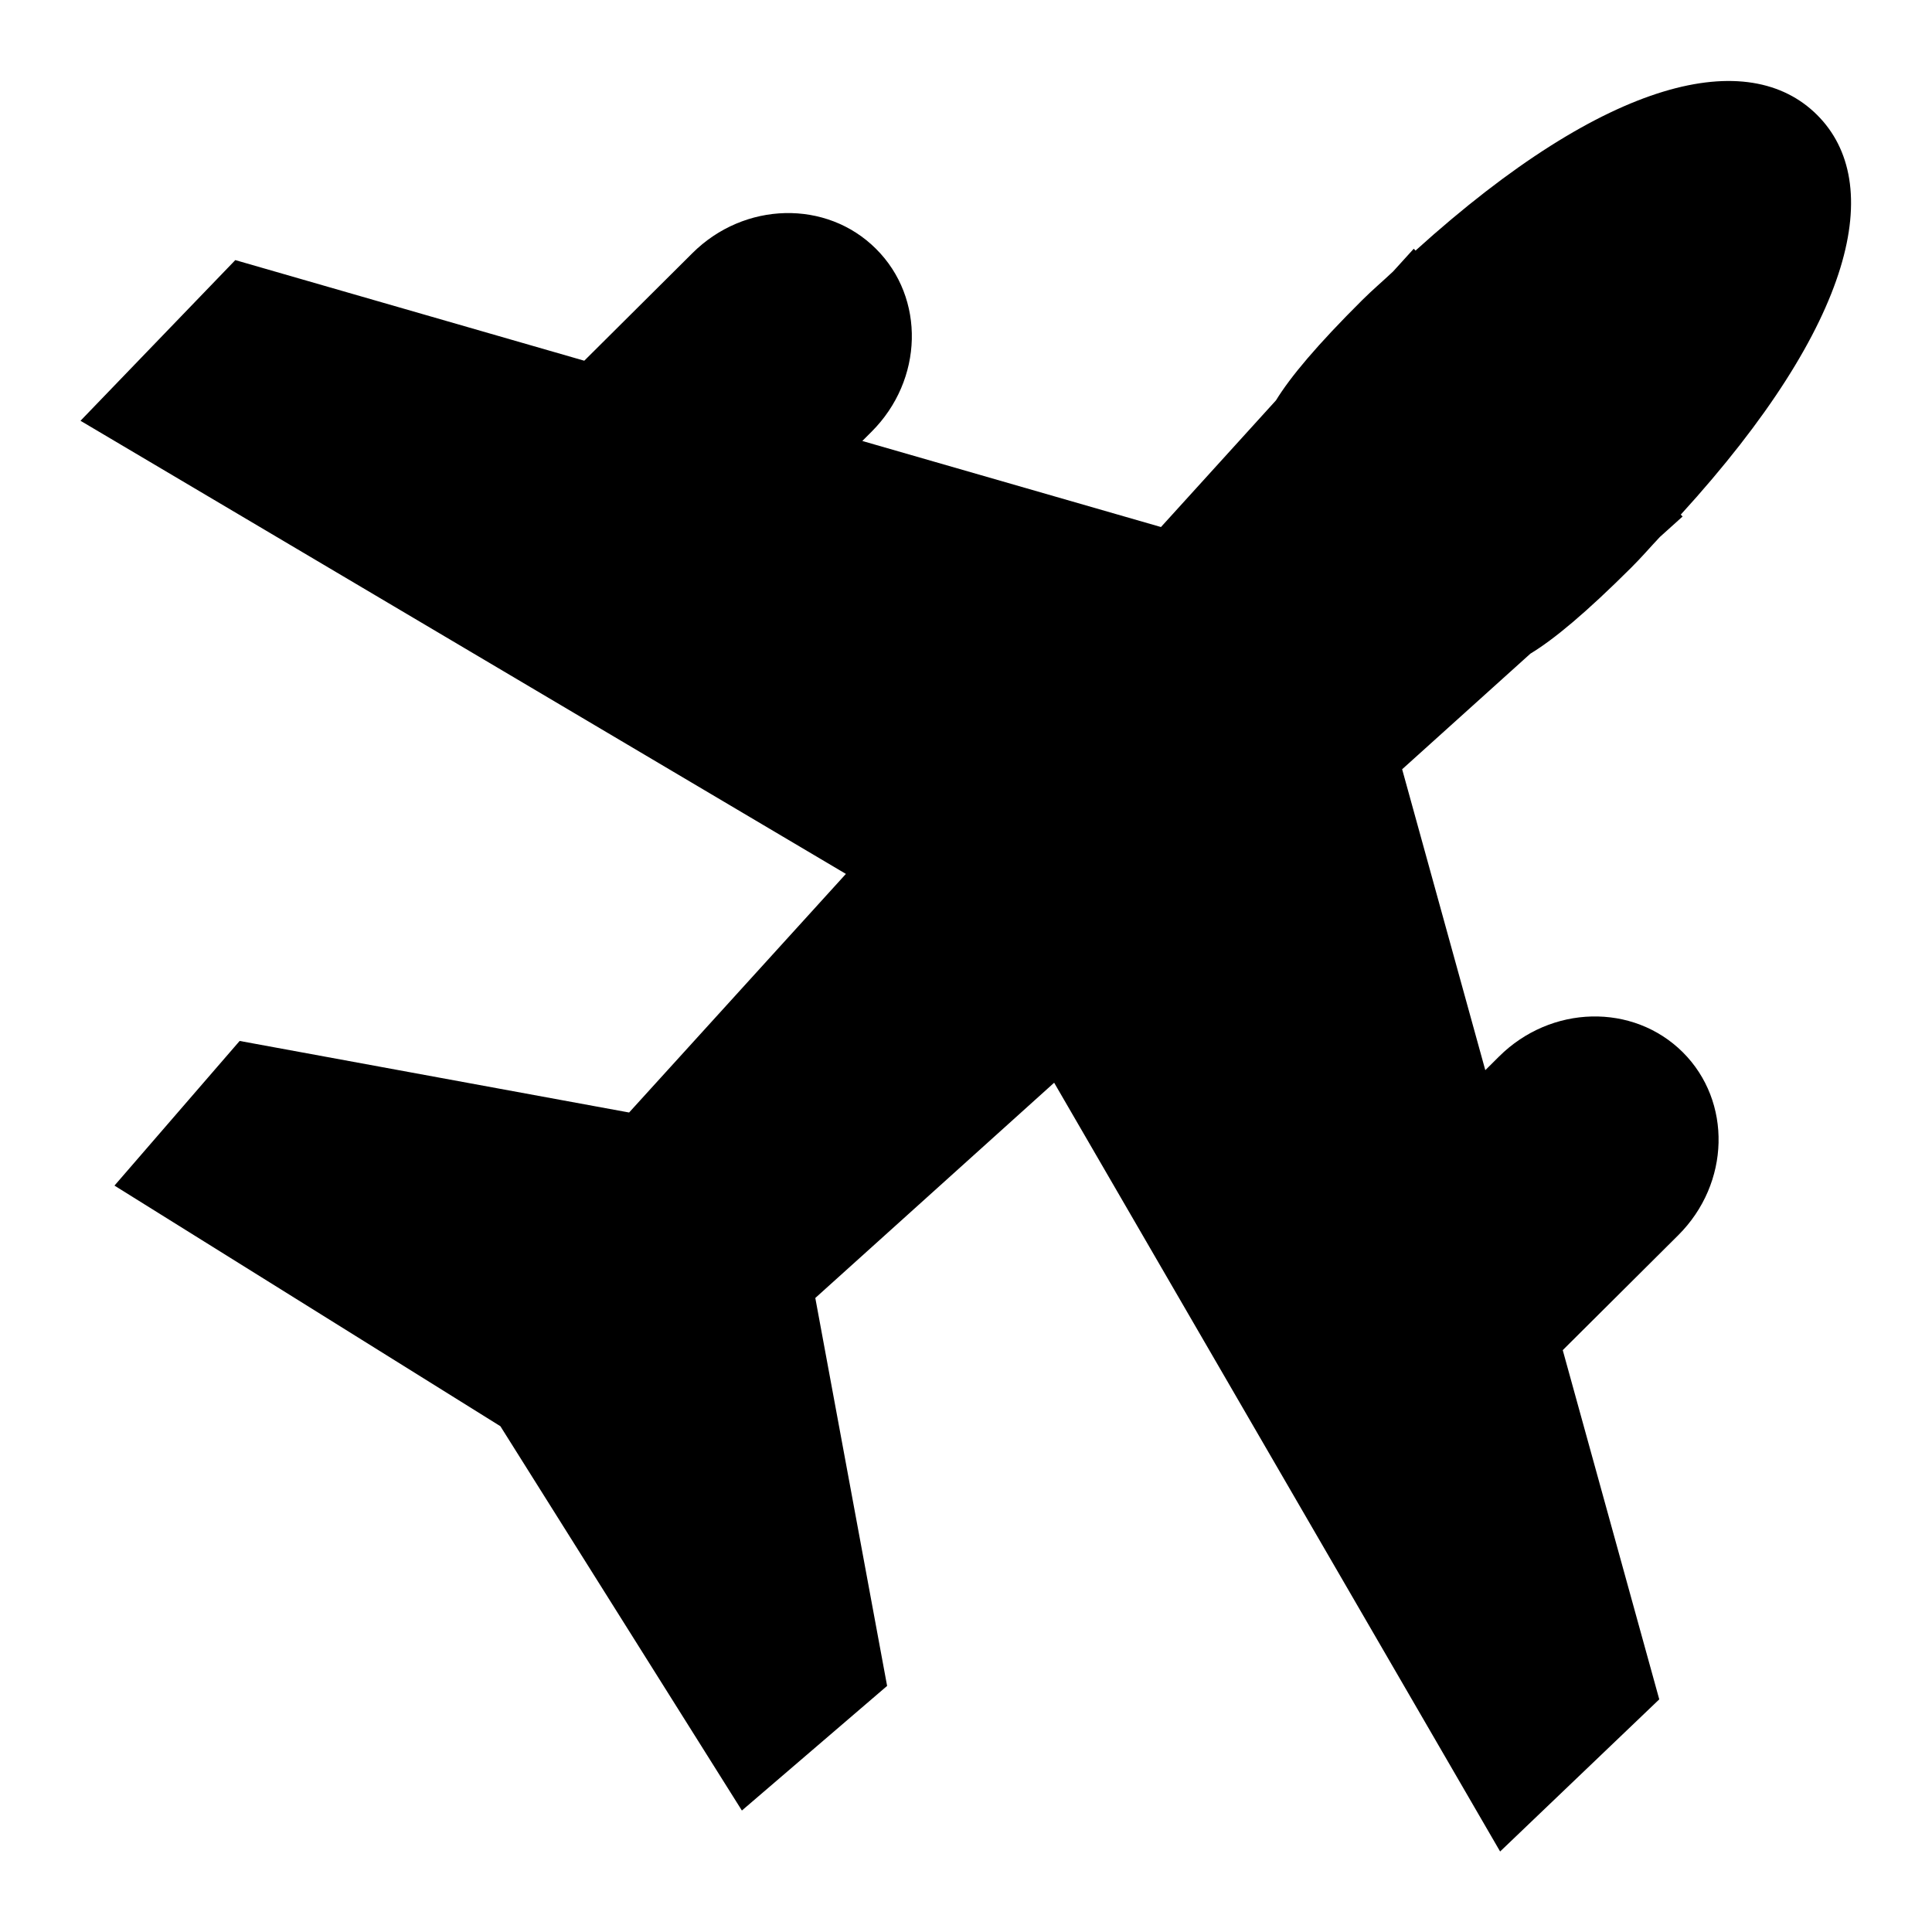 <svg xmlns="http://www.w3.org/2000/svg" width="24" height="24" viewBox="0 0 24 24">
    <path d="M18.62,13.126l-0.169,0.168l-1.033-3.738l1.593-1.436
        c0.294-0.178,0.691-0.509,1.252-1.068c0.133-0.132,0.235-0.253,0.357-0.382l0.282-0.254l-0.023-0.023
        C23.062,4,23.418,2.269,22.572,1.427c-0.847-0.843-2.585-0.488-4.988,1.686L17.562,3.09l-0.256,0.282
        c-0.128,0.121-0.25,0.223-0.382,0.354c-0.562,0.559-0.894,0.955-1.073,1.247l-1.429,1.574l-3.71-1.069l0.114-0.114
        c0.646-0.644,0.671-1.661,0.056-2.273C10.268,2.478,9.245,2.502,8.6,3.146L7.258,4.481l-4.335-1.25L1,5.227l9.508,5.629
        L7.815,13.82l-4.838-0.889l-1.555,1.797l4.794,2.989l3,4.774l1.804-1.548l-0.892-4.819l2.967-2.674L18.635,23l1.977-1.89
        l-1.199-4.338l1.435-1.428c0.646-0.644,0.67-1.661,0.056-2.273C20.287,12.458,19.266,12.482,18.62,13.126z"/>
</svg>
